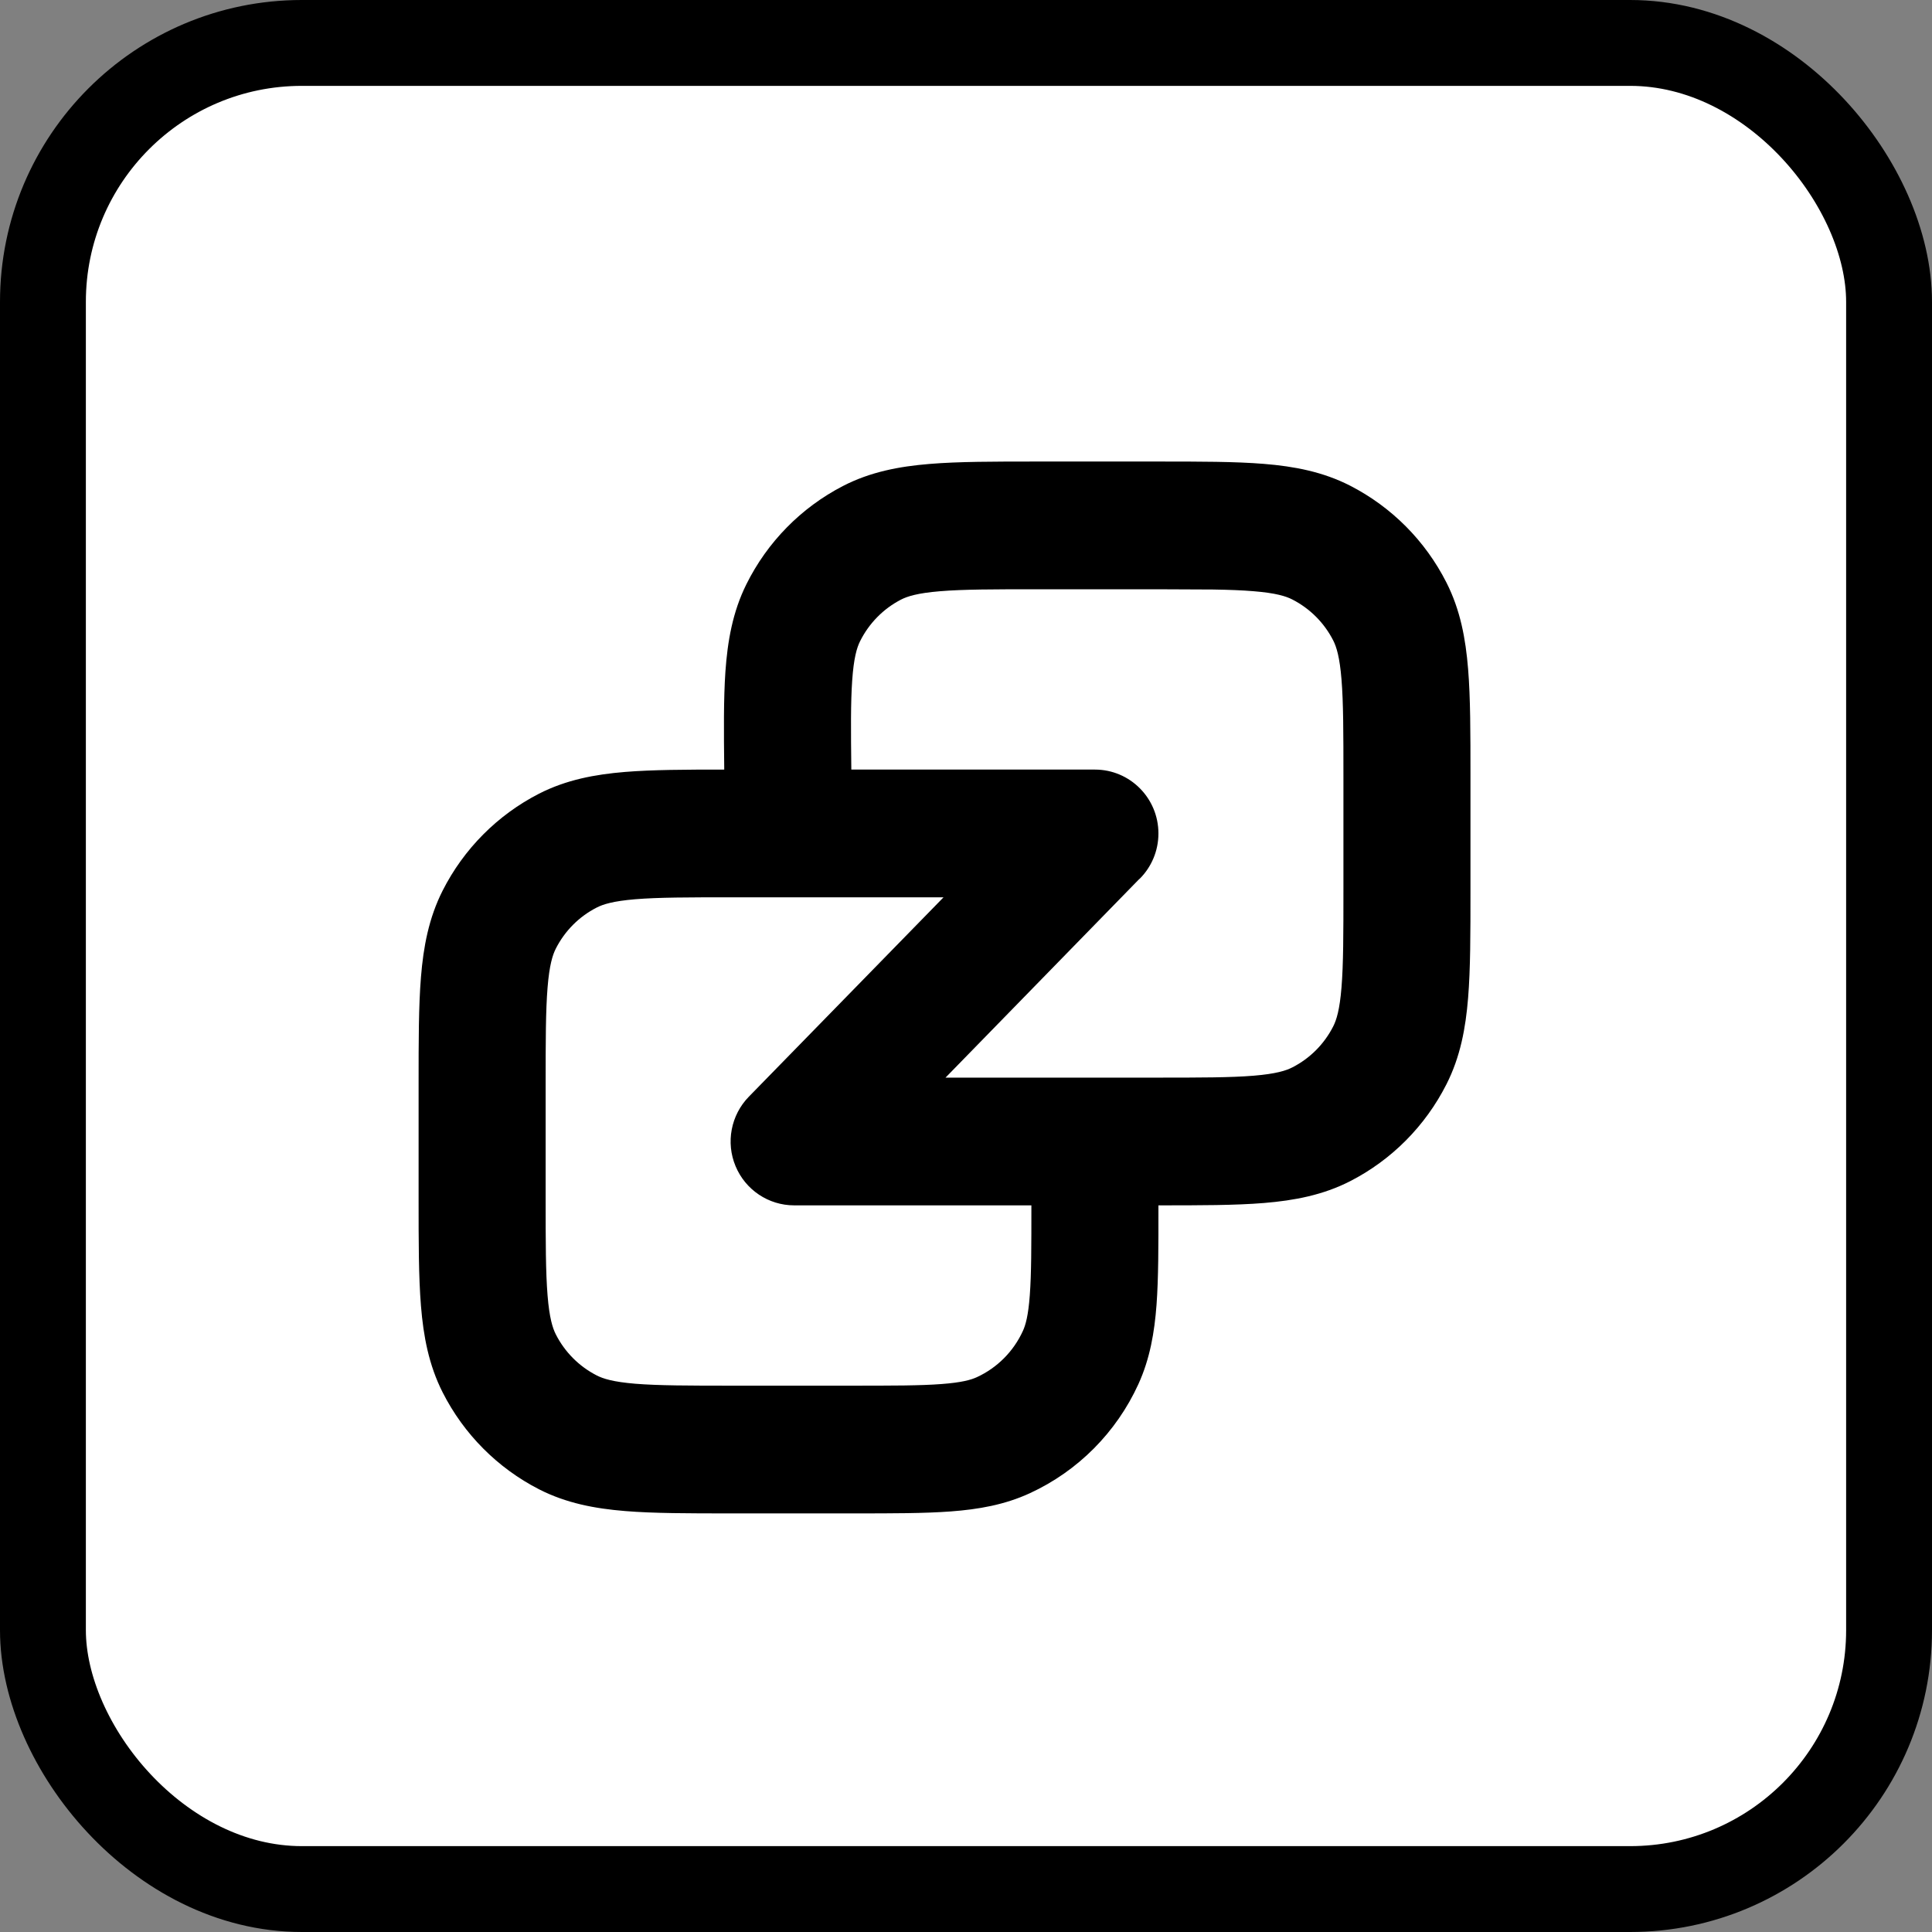 <svg width="45" height="45" viewBox="0 0 45 45" fill="none" xmlns="http://www.w3.org/2000/svg">
<rect x="0" y="0" width="45" height="45" fill="#808080" stroke="none"/>
<rect x="1" y="1" width="43" height="43" rx="6.031" fill="white"/>
<rect x="1" y="1" width="43" height="43" rx="6.031" stroke="black" stroke-width="2"/>
<path d="M26.981 10.75C27.954 10.75 28.773 10.75 29.443 10.805C30.144 10.862 30.812 10.988 31.446 11.312C32.412 11.807 33.198 12.597 33.69 13.568C34.014 14.206 34.138 14.878 34.195 15.583C34.25 16.257 34.25 17.08 34.25 18.058V20.767C34.25 21.745 34.25 22.568 34.195 23.242C34.138 23.947 34.014 24.618 33.69 25.256C33.198 26.227 32.413 27.018 31.446 27.513C30.812 27.837 30.144 27.962 29.443 28.02C28.773 28.075 27.954 28.075 26.981 28.075H26.982V28.129C26.983 29.021 26.983 29.773 26.938 30.389C26.89 31.032 26.785 31.648 26.515 32.24C26.002 33.363 25.106 34.264 23.989 34.779C23.4 35.051 22.788 35.156 22.148 35.204C21.535 35.25 20.788 35.25 19.9 35.25H17.019C16.532 35.25 16.085 35.25 15.675 35.243C15.265 35.236 14.892 35.223 14.557 35.195C13.856 35.138 13.188 35.012 12.554 34.688C11.588 34.193 10.802 33.402 10.31 32.431C9.987 31.793 9.862 31.122 9.805 30.417C9.75 29.743 9.75 28.92 9.75 27.942V25.232C9.75 24.254 9.75 23.431 9.805 22.758C9.862 22.053 9.987 21.382 10.31 20.744C10.802 19.773 11.588 18.982 12.554 18.487C13.188 18.163 13.856 18.038 14.557 17.98C15.192 17.928 15.961 17.925 16.869 17.925C16.859 17.033 16.853 16.275 16.896 15.646C16.946 14.934 17.064 14.254 17.385 13.608C17.873 12.625 18.66 11.824 19.632 11.321C20.27 10.991 20.944 10.864 21.651 10.806C22.328 10.75 23.156 10.75 24.14 10.75H26.981ZM17.078 20.9C16.03 20.9 15.333 20.901 14.798 20.945C14.28 20.988 14.045 21.063 13.898 21.139C13.488 21.348 13.155 21.683 12.946 22.095C12.871 22.243 12.796 22.48 12.754 23C12.71 23.538 12.709 24.239 12.709 25.292V27.883C12.709 28.936 12.71 29.637 12.754 30.175C12.796 30.695 12.871 30.932 12.946 31.08C13.155 31.492 13.488 31.826 13.898 32.036C14.045 32.112 14.28 32.187 14.798 32.23C15.333 32.273 16.03 32.275 17.078 32.275H19.846C20.324 32.275 20.722 32.274 21.061 32.27C21.401 32.265 21.682 32.256 21.927 32.237C22.401 32.202 22.619 32.139 22.755 32.076C23.228 31.858 23.608 31.476 23.825 31C23.888 30.863 23.951 30.644 23.986 30.167C24.023 29.675 24.023 29.036 24.023 28.075H18.497C17.901 28.075 17.363 27.715 17.133 27.163C16.902 26.611 17.024 25.973 17.441 25.545L21.977 20.9H17.078ZM24.2 13.725C23.141 13.725 22.435 13.726 21.894 13.771C21.37 13.814 21.133 13.89 20.984 13.967C20.573 14.18 20.239 14.52 20.032 14.937C19.958 15.086 19.885 15.326 19.849 15.852C19.814 16.354 19.818 16.995 19.829 17.925H25.503C26.32 17.925 26.982 18.591 26.982 19.412C26.982 19.823 26.817 20.195 26.55 20.464C26.544 20.47 26.536 20.475 26.529 20.481L22.023 25.1H26.922C27.97 25.1 28.667 25.099 29.202 25.055C29.72 25.012 29.955 24.937 30.102 24.861C30.512 24.652 30.845 24.317 31.054 23.905C31.129 23.757 31.204 23.52 31.246 23C31.29 22.462 31.291 21.761 31.291 20.707V18.117C31.291 17.064 31.29 16.363 31.246 15.825C31.204 15.304 31.129 15.067 31.054 14.919C30.845 14.508 30.512 14.174 30.102 13.964C29.955 13.888 29.72 13.813 29.202 13.771C28.934 13.748 28.626 13.737 28.254 13.731L26.922 13.725H24.2Z" fill="black"/>
</svg>
